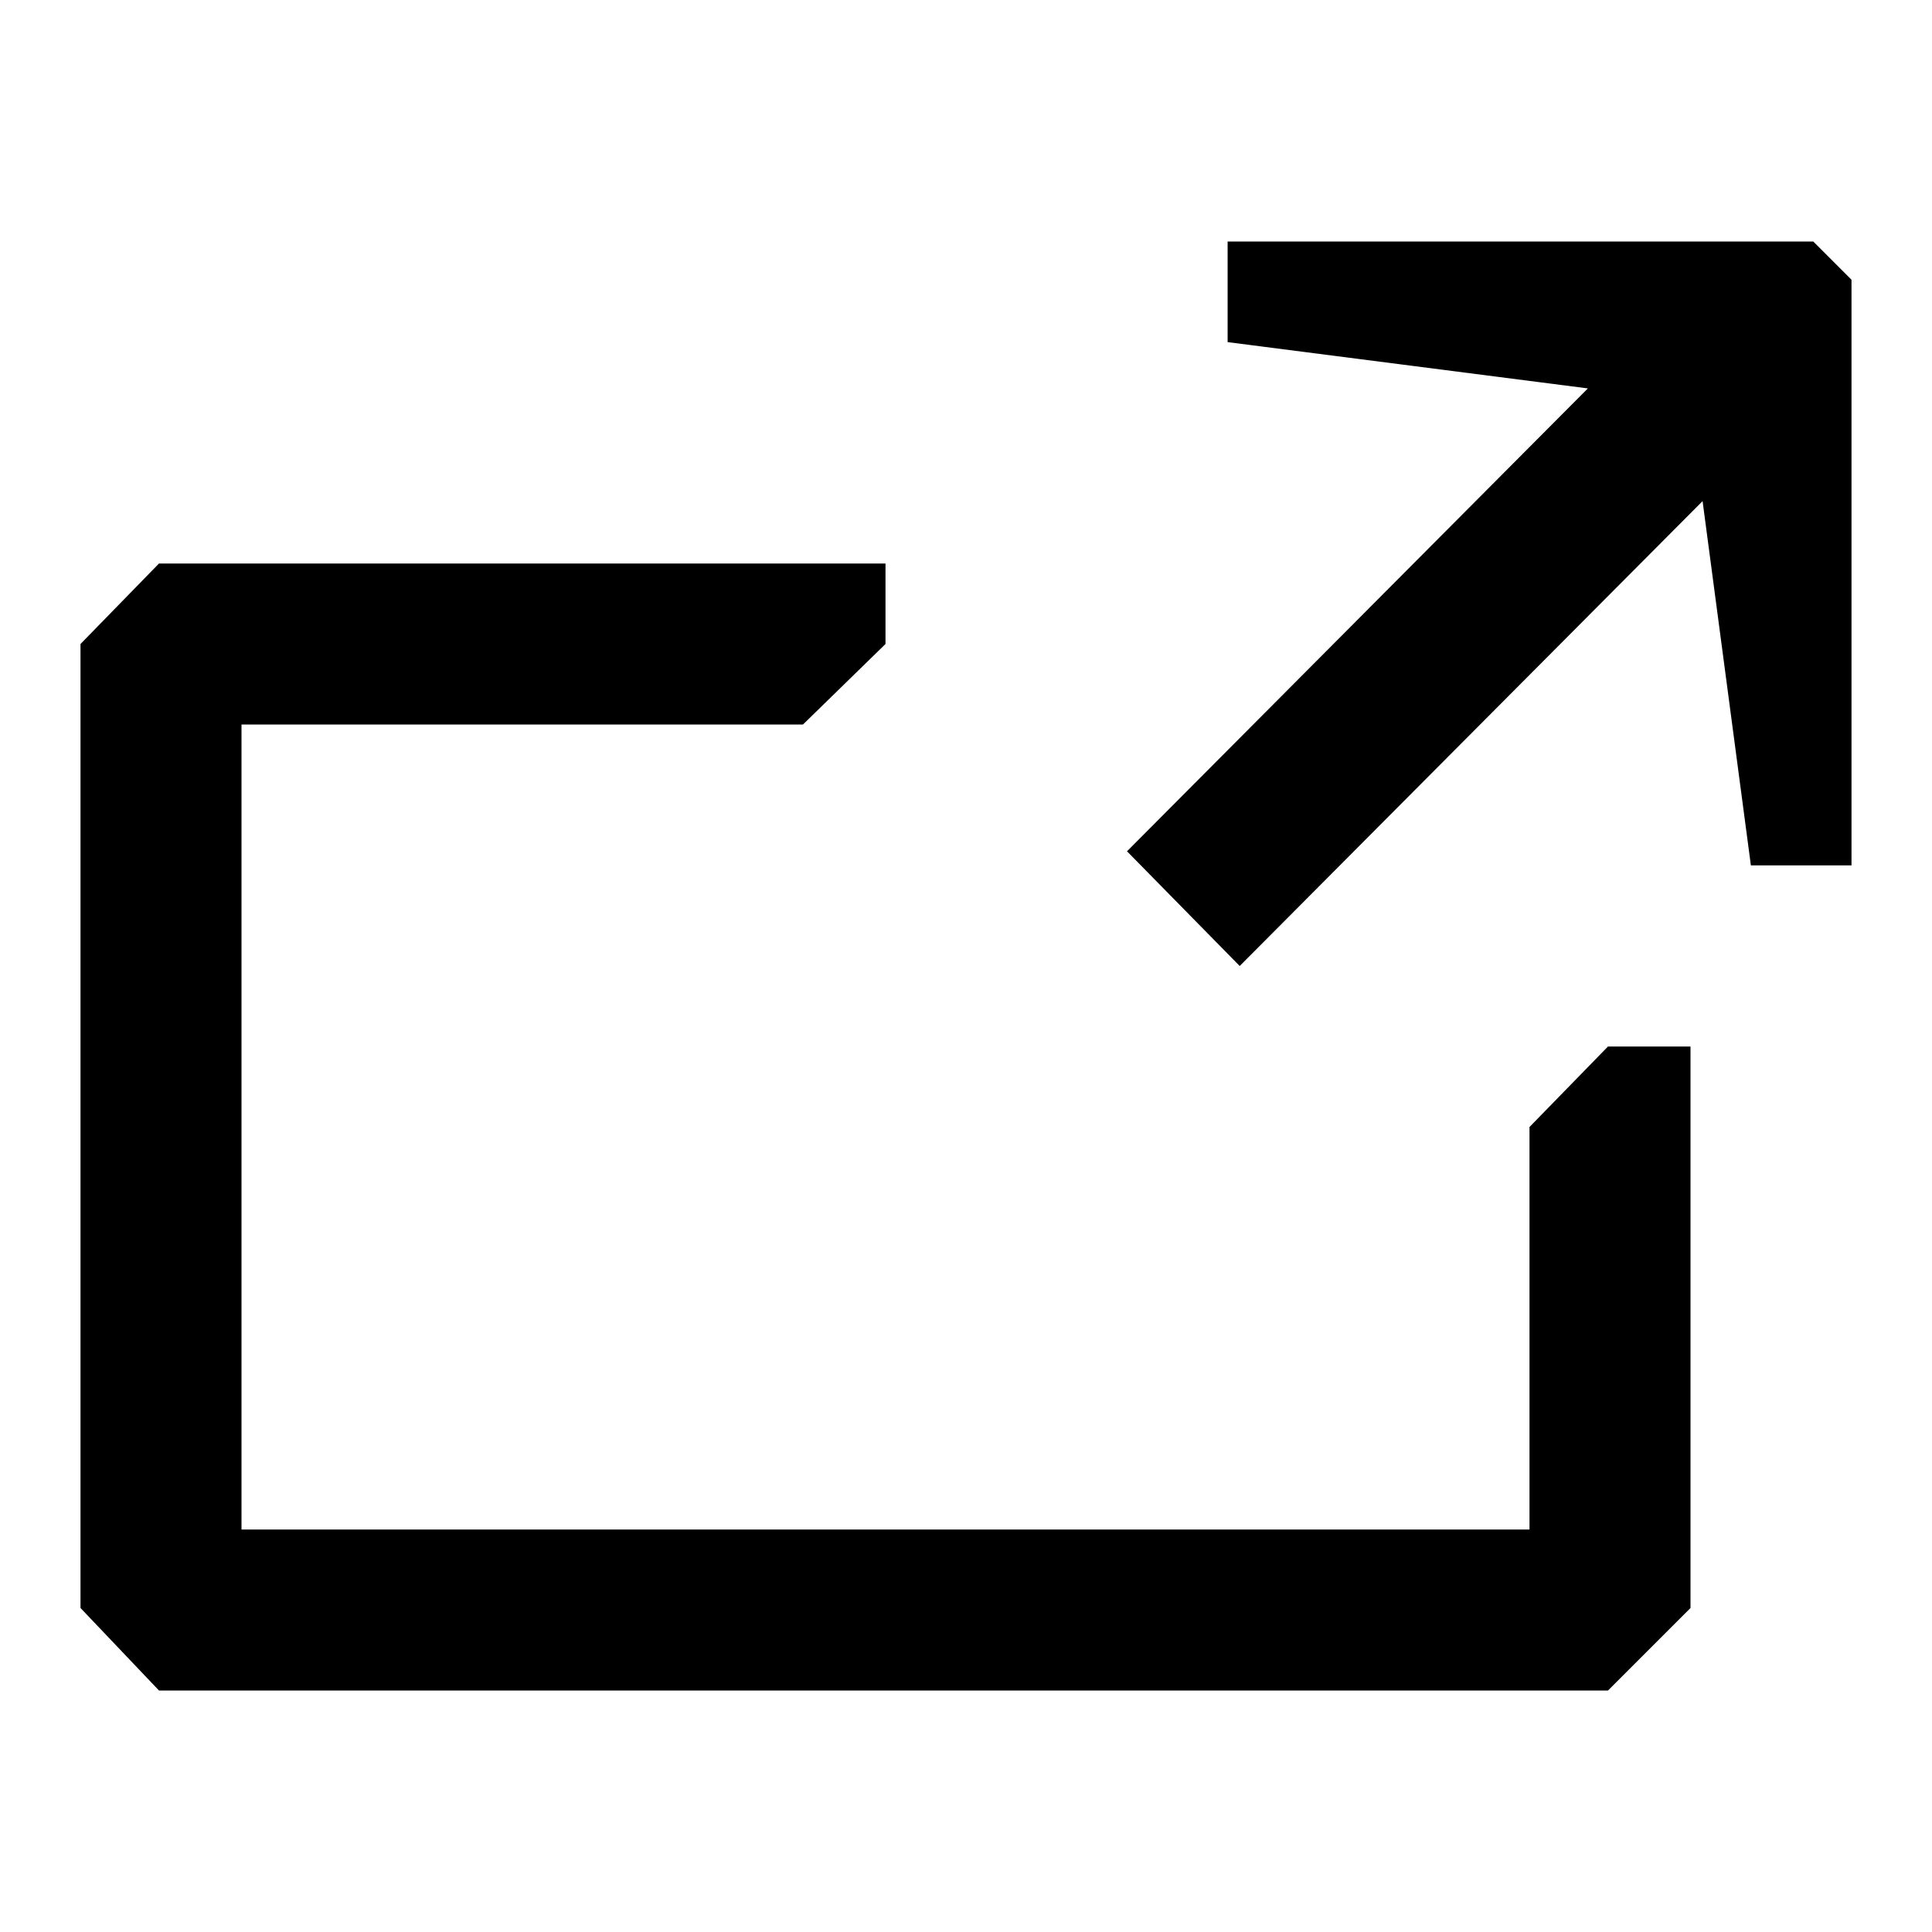<svg
	viewBox="0 0 24 24"
	xmlns="http://www.w3.org/2000/svg"
>
	<path
		fill-rule="evenodd"
		clip-rule="evenodd"
		d="M23 10.75H21.75L21.15 6.225L15.4 12L14 10.575L19.725 4.825L15.25 4.25V3H22.525L23 3.475V10.75ZM11 8L9.975 9H3V19H19V14L19.975 13H21V19.975L19.975 21H1.975L1 19.975V8L1.975 7H11V8Z"
	></path>
</svg>
